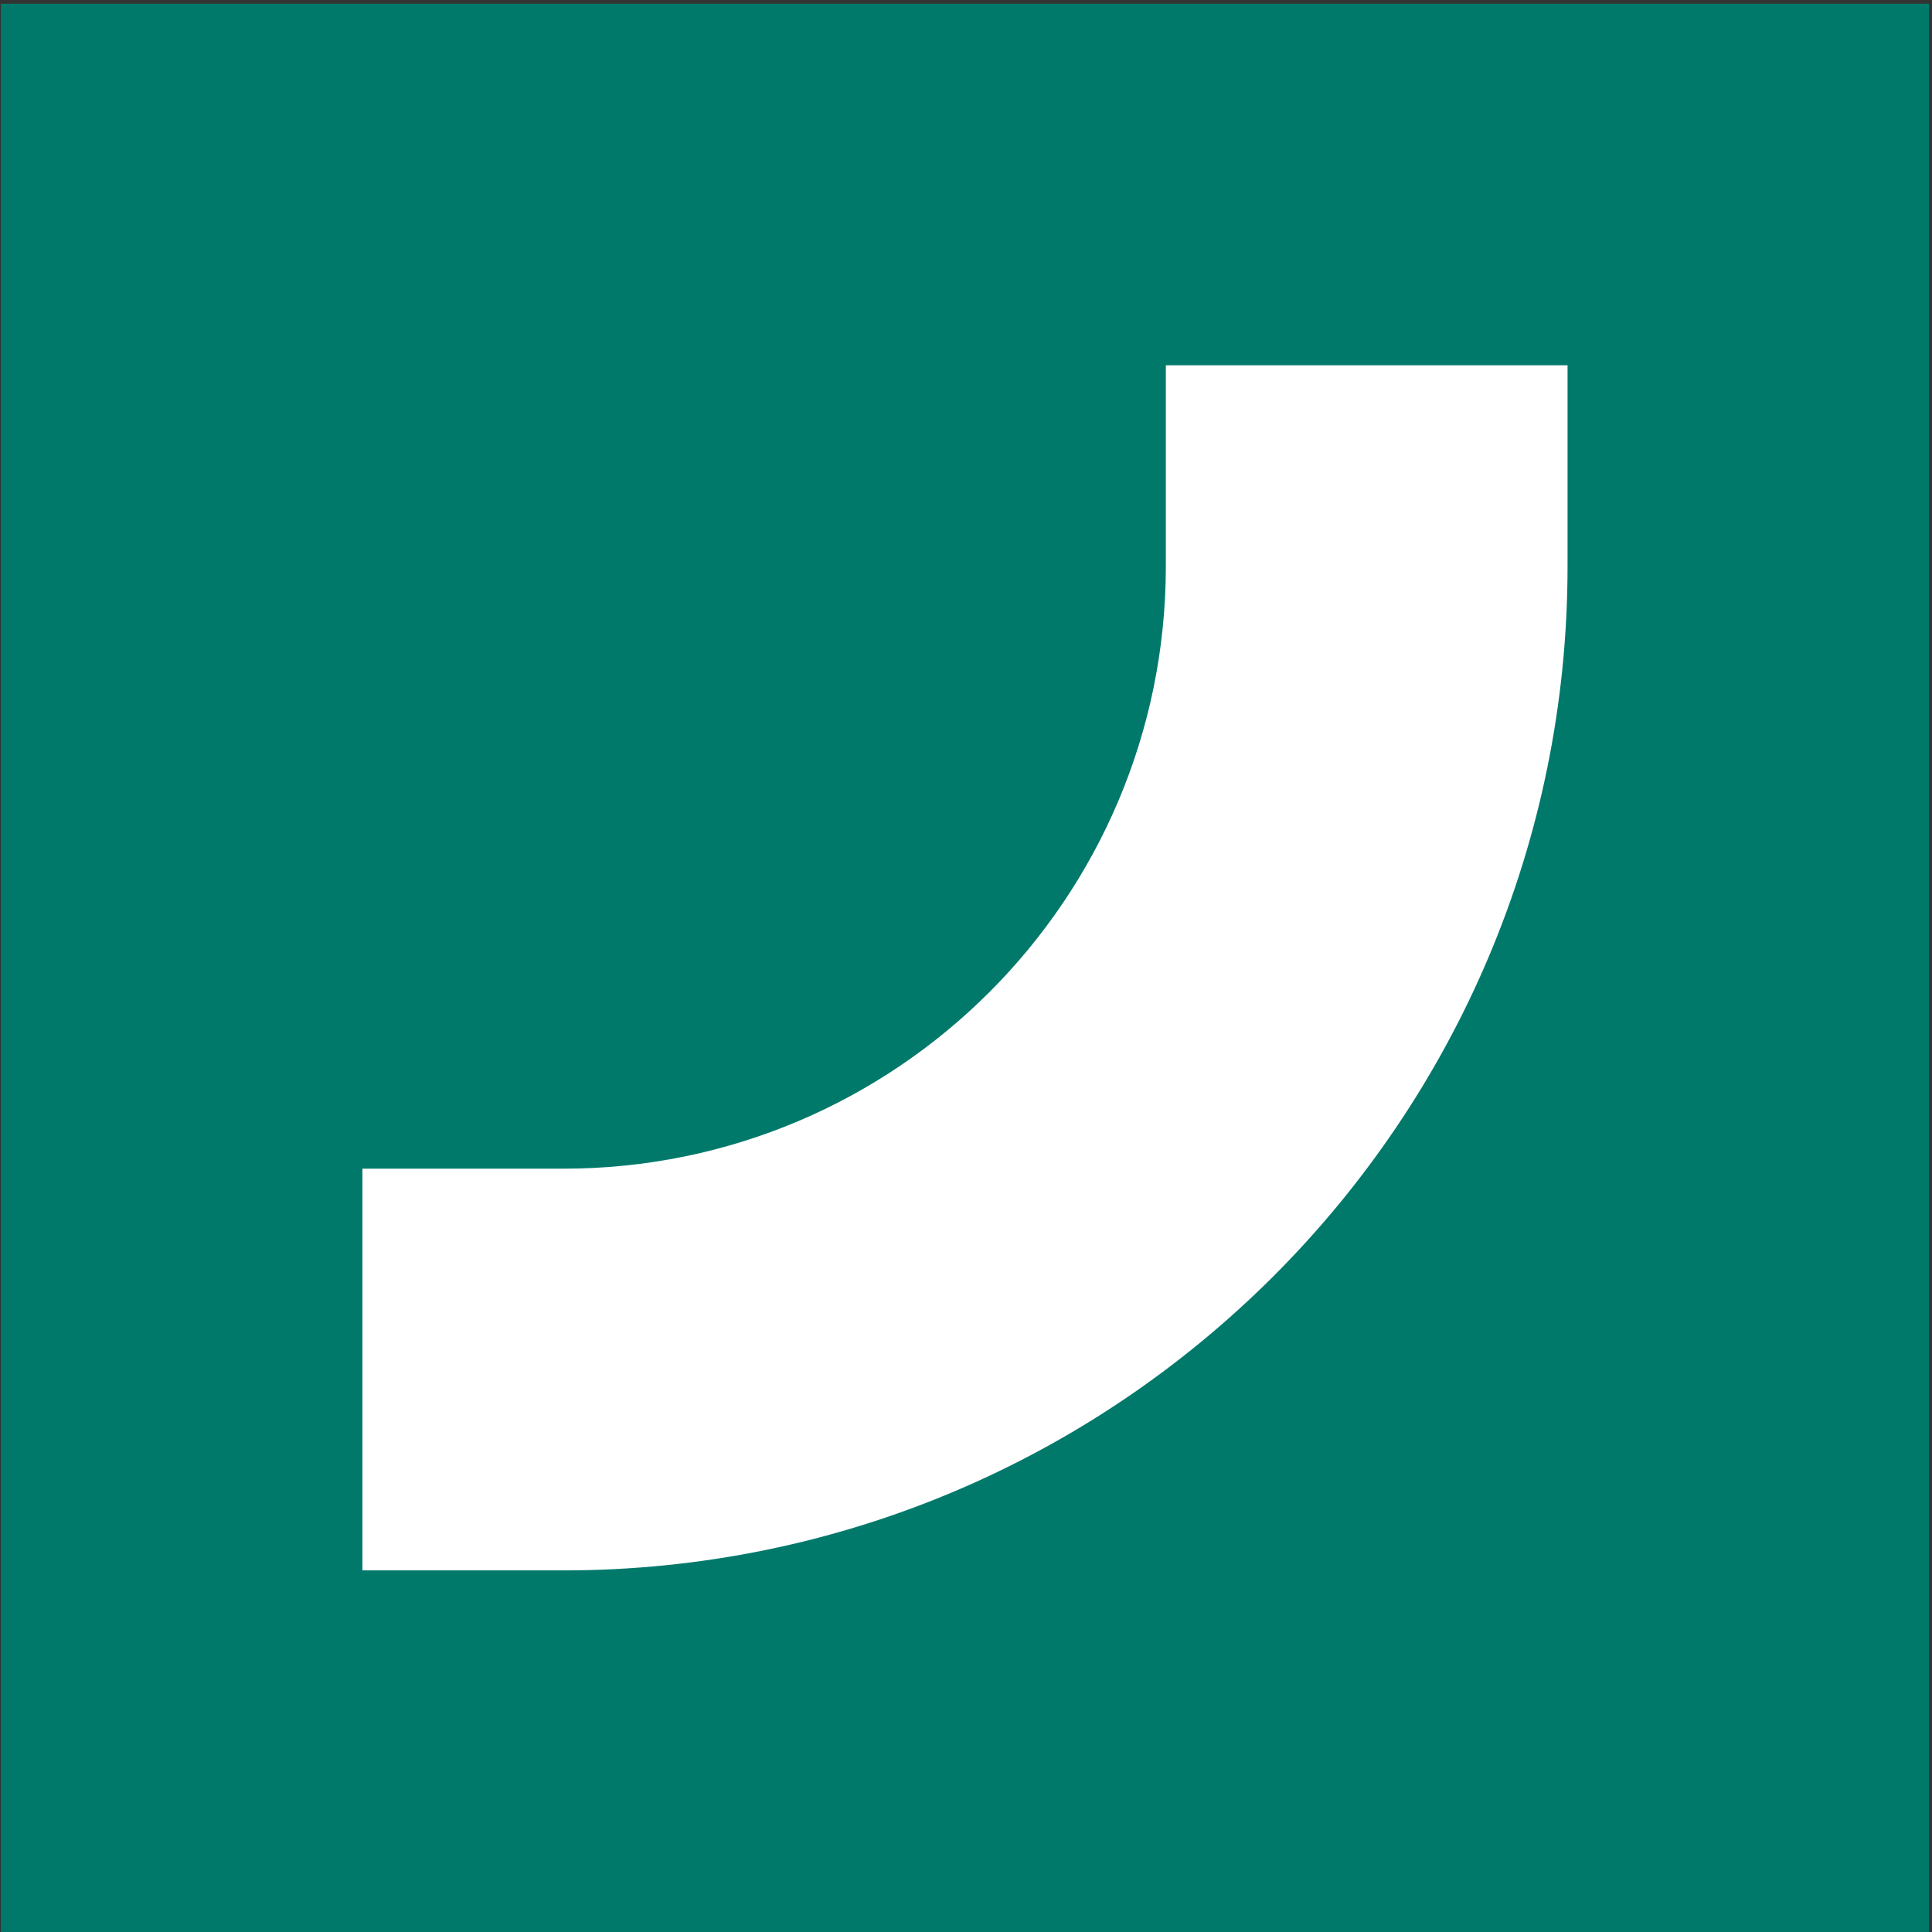 <svg width="513" height="513" viewBox="0 0 513 513" fill="none" xmlns="http://www.w3.org/2000/svg">
<rect x="0" y="0" width="513" height="513" fill="#333333" stroke="none"/>
<rect width="512" height="512" transform="translate(0.23 0.986)" fill="#00796B"/>
<path fill-rule="evenodd" clip-rule="evenodd" d="M416.23 96.986L416.23 150.319C416.23 297.595 296.84 416.986 149.564 416.986L96.23 416.986L96.23 310.319L149.564 310.319C237.929 310.319 309.564 238.685 309.564 150.319L309.564 96.986L416.23 96.986Z" fill="white"/>
</svg>
